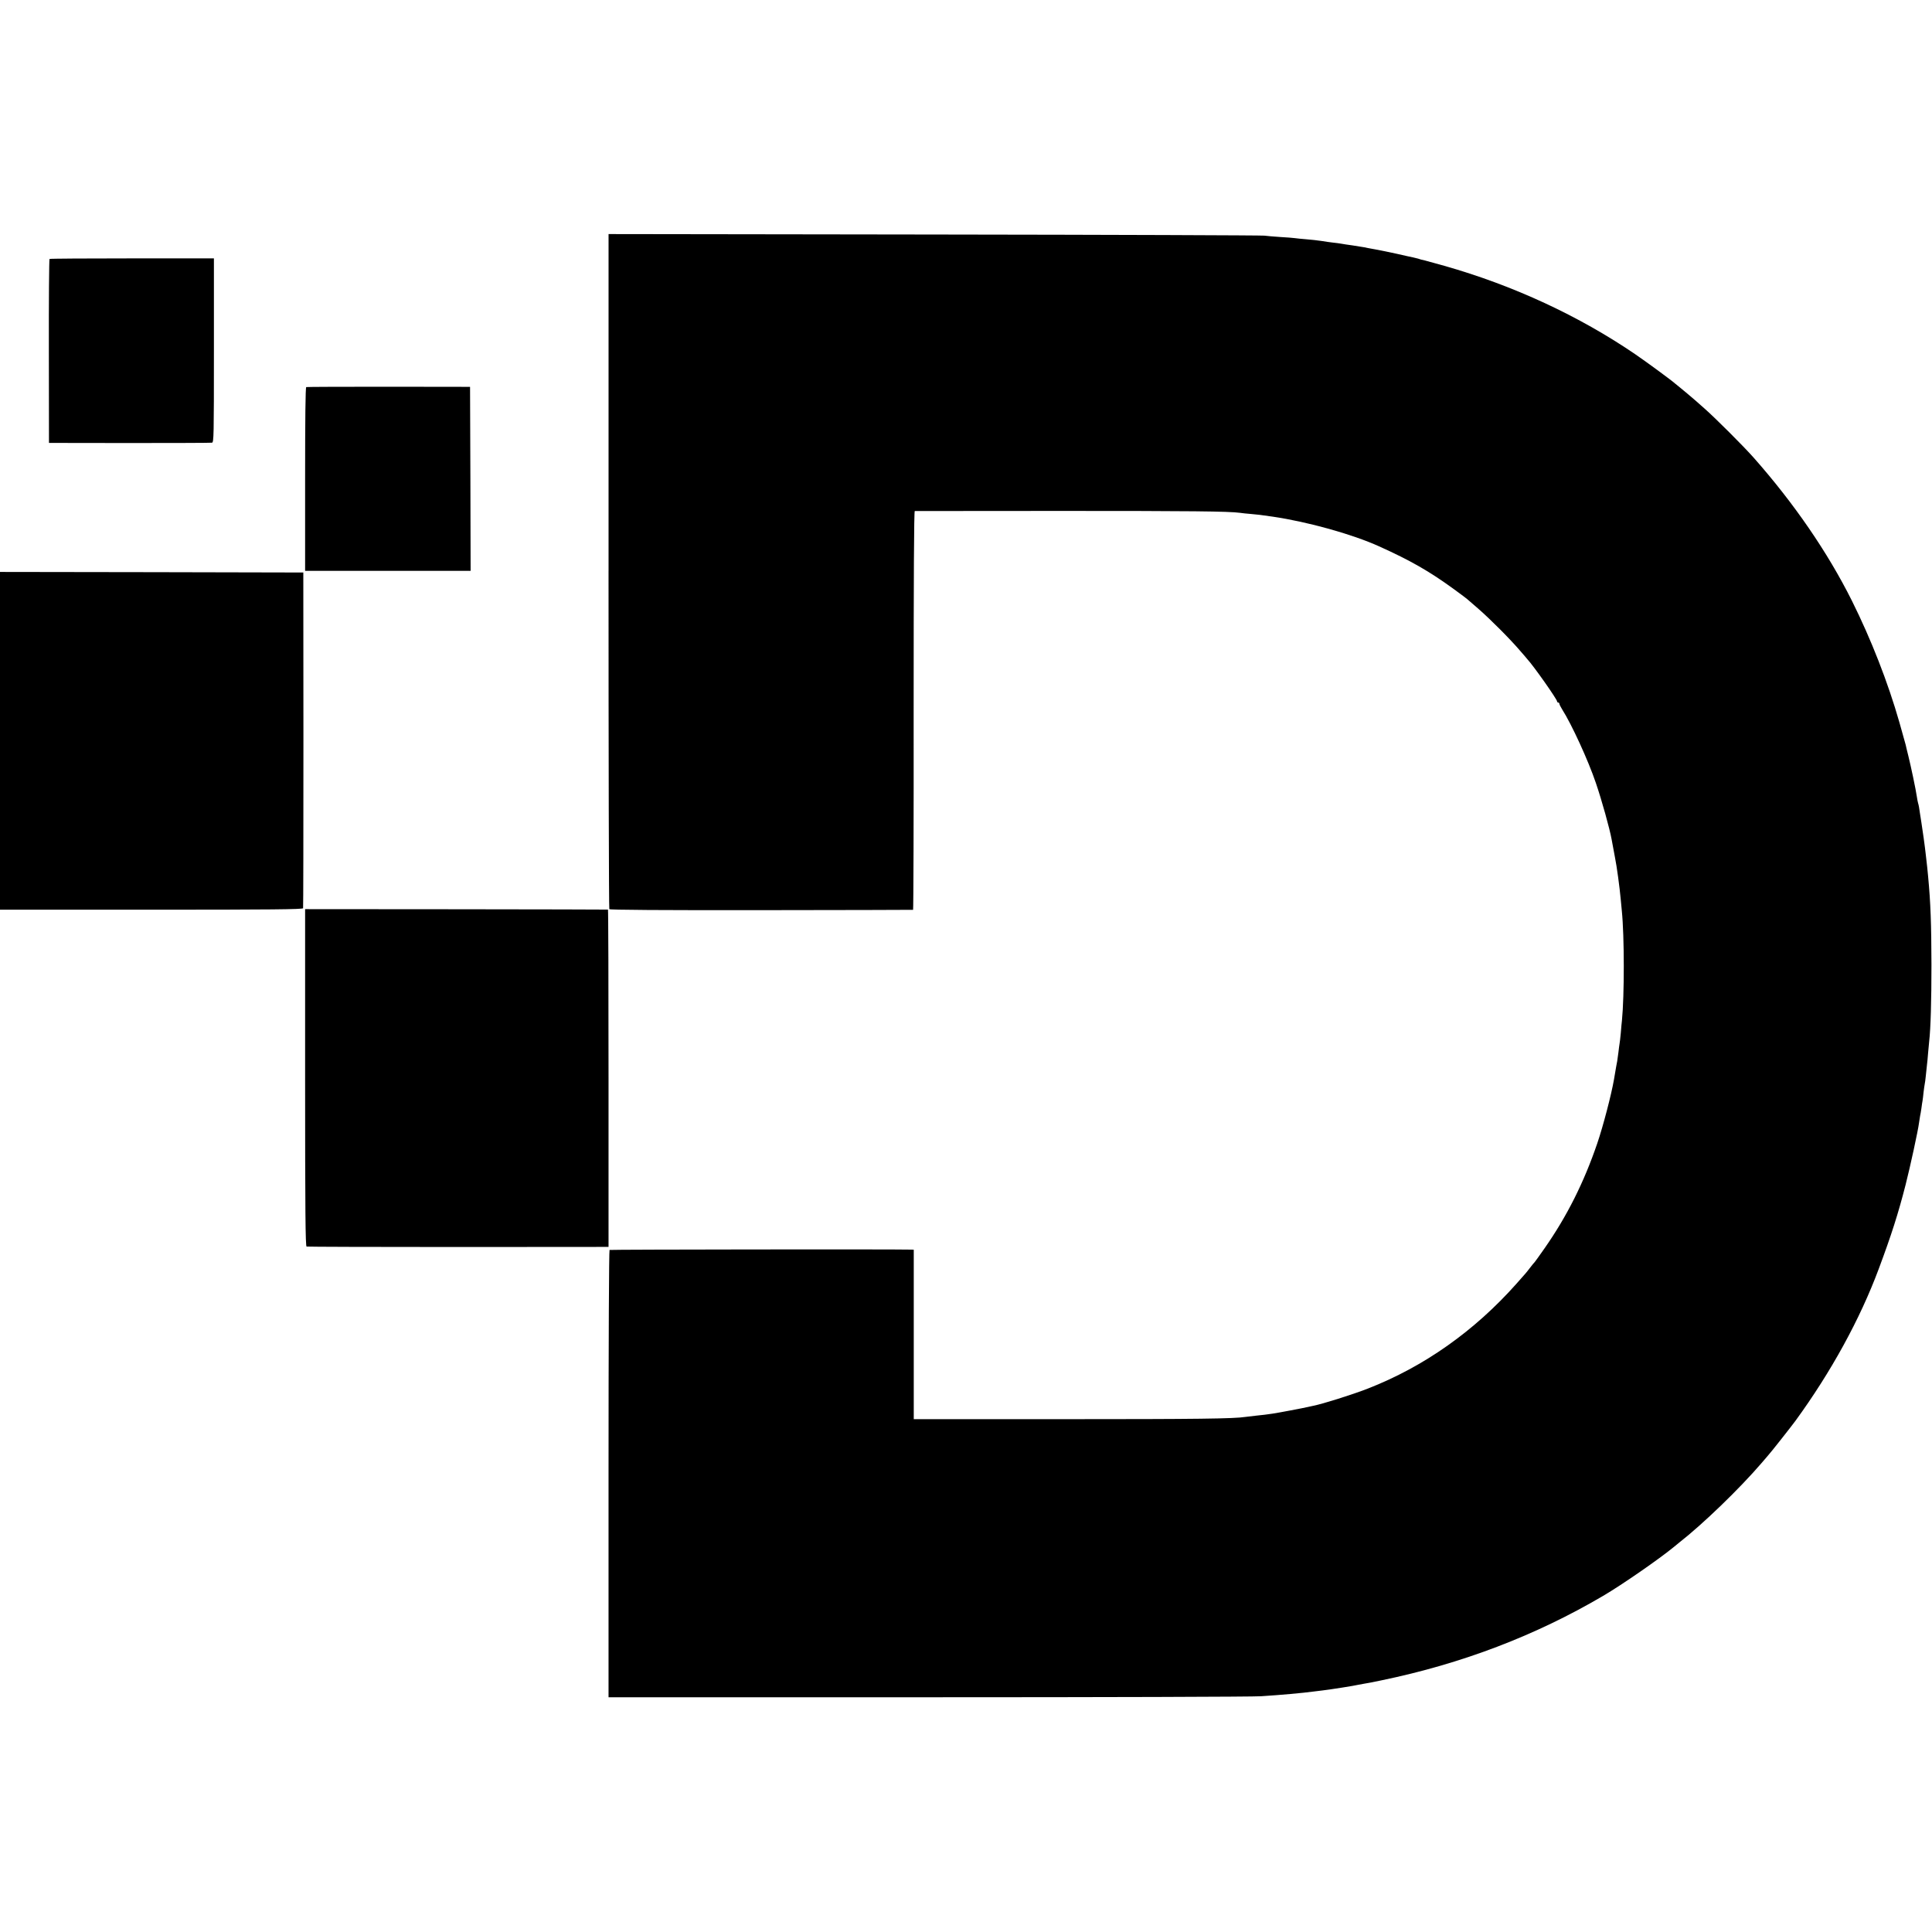 <?xml version="1.0" standalone="no"?>
<!DOCTYPE svg PUBLIC "-//W3C//DTD SVG 20010904//EN"
 "http://www.w3.org/TR/2001/REC-SVG-20010904/DTD/svg10.dtd">
<svg version="1.0" xmlns="http://www.w3.org/2000/svg"
 width="1716pt" height="1716pt" viewBox="0 0 1716 1716"
 preserveAspectRatio="xMidYMid meet">
<g transform="translate(0,1716) scale(0.1,-0.1)"
fill="#000000" stroke="none">
<path d="M5405 12088 c0 -1646 3 -2997 7 -3003 4 -7 463 -10 1350 -9 738 1
1345 2 1348 3 3 1 6 798 5 1771 0 1173 3 1770 10 1771 6 0 591 1 1300 1 1150
0 1489 -3 1590 -17 17 -3 59 -7 95 -10 70 -6 74 -7 195 -24 312 -46 704 -155
945 -264 277 -125 444 -220 665 -381 61 -44 112 -83 115 -86 3 -3 50 -44 105
-91 102 -89 281 -268 370 -373 28 -32 55 -63 60 -70 56 -60 265 -357 265 -376
0 -5 5 -10 10 -10 6 0 10 -5 10 -10 0 -6 11 -28 24 -49 86 -135 233 -456 300
-654 53 -155 122 -403 140 -500 14 -77 27 -145 31 -167 15 -72 41 -264 50
-365 4 -38 8 -86 10 -105 23 -226 23 -752 1 -975 -2 -16 -7 -66 -10 -109 -4
-43 -9 -86 -11 -95 -2 -9 -6 -44 -10 -76 -4 -33 -9 -69 -11 -80 -5 -26 -10
-50 -29 -165 -23 -132 -95 -409 -148 -565 -118 -346 -269 -648 -470 -935 -44
-63 -83 -117 -86 -120 -4 -3 -22 -25 -41 -50 -19 -25 -39 -50 -45 -56 -5 -6
-39 -44 -75 -85 -374 -421 -821 -737 -1320 -932 -145 -56 -399 -136 -485 -153
-11 -2 -31 -7 -45 -10 -42 -10 -269 -53 -318 -60 -64 -9 -68 -10 -147 -18 -38
-4 -80 -9 -93 -11 -99 -16 -431 -20 -1602 -20 l-1344 0 0 753 0 752 -25 1
c-148 4 -2670 1 -2677 -3 -5 -4 -9 -808 -9 -1990 l0 -1983 2835 0 c1559 0
2891 4 2960 9 133 9 144 10 260 20 100 9 146 14 200 21 25 3 65 8 90 11 75 9
284 42 310 49 8 2 33 6 54 10 22 3 91 16 155 30 716 148 1370 398 1969 750
169 99 499 328 628 434 17 14 40 33 50 41 208 162 537 480 729 704 28 33 55
64 60 70 21 22 203 253 242 306 318 437 573 902 740 1350 112 300 173 491 238
745 42 165 111 482 120 554 3 20 7 46 9 58 3 11 8 43 12 70 3 26 8 56 10 67 2
10 6 44 9 75 4 31 8 63 10 71 2 8 7 42 10 75 4 33 8 76 10 95 3 19 7 67 10
105 3 39 8 87 10 107 13 113 20 354 20 678 -1 364 -7 546 -30 790 -6 62 -8 85
-21 195 -5 50 -31 239 -39 284 -2 13 -7 45 -11 70 -8 59 -12 79 -18 99 -3 9
-7 33 -10 52 -10 70 -54 276 -76 365 -6 22 -13 51 -16 65 -3 14 -7 30 -8 35
-1 6 -8 28 -14 50 -6 22 -25 90 -42 150 -101 353 -250 735 -422 1080 -215 430
-514 865 -872 1270 -92 104 -341 352 -435 435 -41 36 -79 70 -85 75 -14 13
-125 106 -149 125 -11 8 -24 20 -31 25 -27 25 -250 189 -351 258 -498 340
-1083 612 -1697 786 -81 23 -158 44 -170 47 -32 7 -40 9 -63 17 -11 3 -31 8
-45 11 -14 3 -77 16 -140 31 -63 14 -151 32 -195 40 -44 8 -89 16 -100 19 -11
2 -56 9 -100 16 -44 6 -91 13 -105 16 -14 2 -45 7 -69 9 -24 3 -71 9 -105 15
-33 5 -95 12 -136 15 -41 3 -86 8 -100 10 -14 2 -72 7 -130 10 -58 4 -121 9
-140 12 -19 3 -1338 8 -2930 10 l-2895 4 0 -2993z"/>
<path d="M440 14860 c-4 -3 -7 -371 -6 -819 l1 -815 715 -1 c393 0 723 1 733
3 16 4 17 51 17 821 l0 816 -726 0 c-399 0 -730 -2 -734 -5z"/>
<path d="M2720 13722 c-7 -3 -10 -284 -10 -818 l0 -814 735 0 735 0 -2 817 -3
817 -723 1 c-397 0 -727 -1 -732 -3z"/>
<path d="M0 10580 l0 -1500 1344 0 c1066 0 1345 3 1348 13 2 6 3 680 3 1497
l-1 1485 -1347 3 -1347 2 0 -1500z"/>
<path d="M2710 7589 c0 -1189 3 -1498 13 -1501 6 -2 613 -4 1347 -4 l1335 1 0
1498 c0 823 -2 1498 -5 1498 -3 1 -609 2 -1348 3 l-1342 1 0 -1496z"/>
</g>
</svg>

